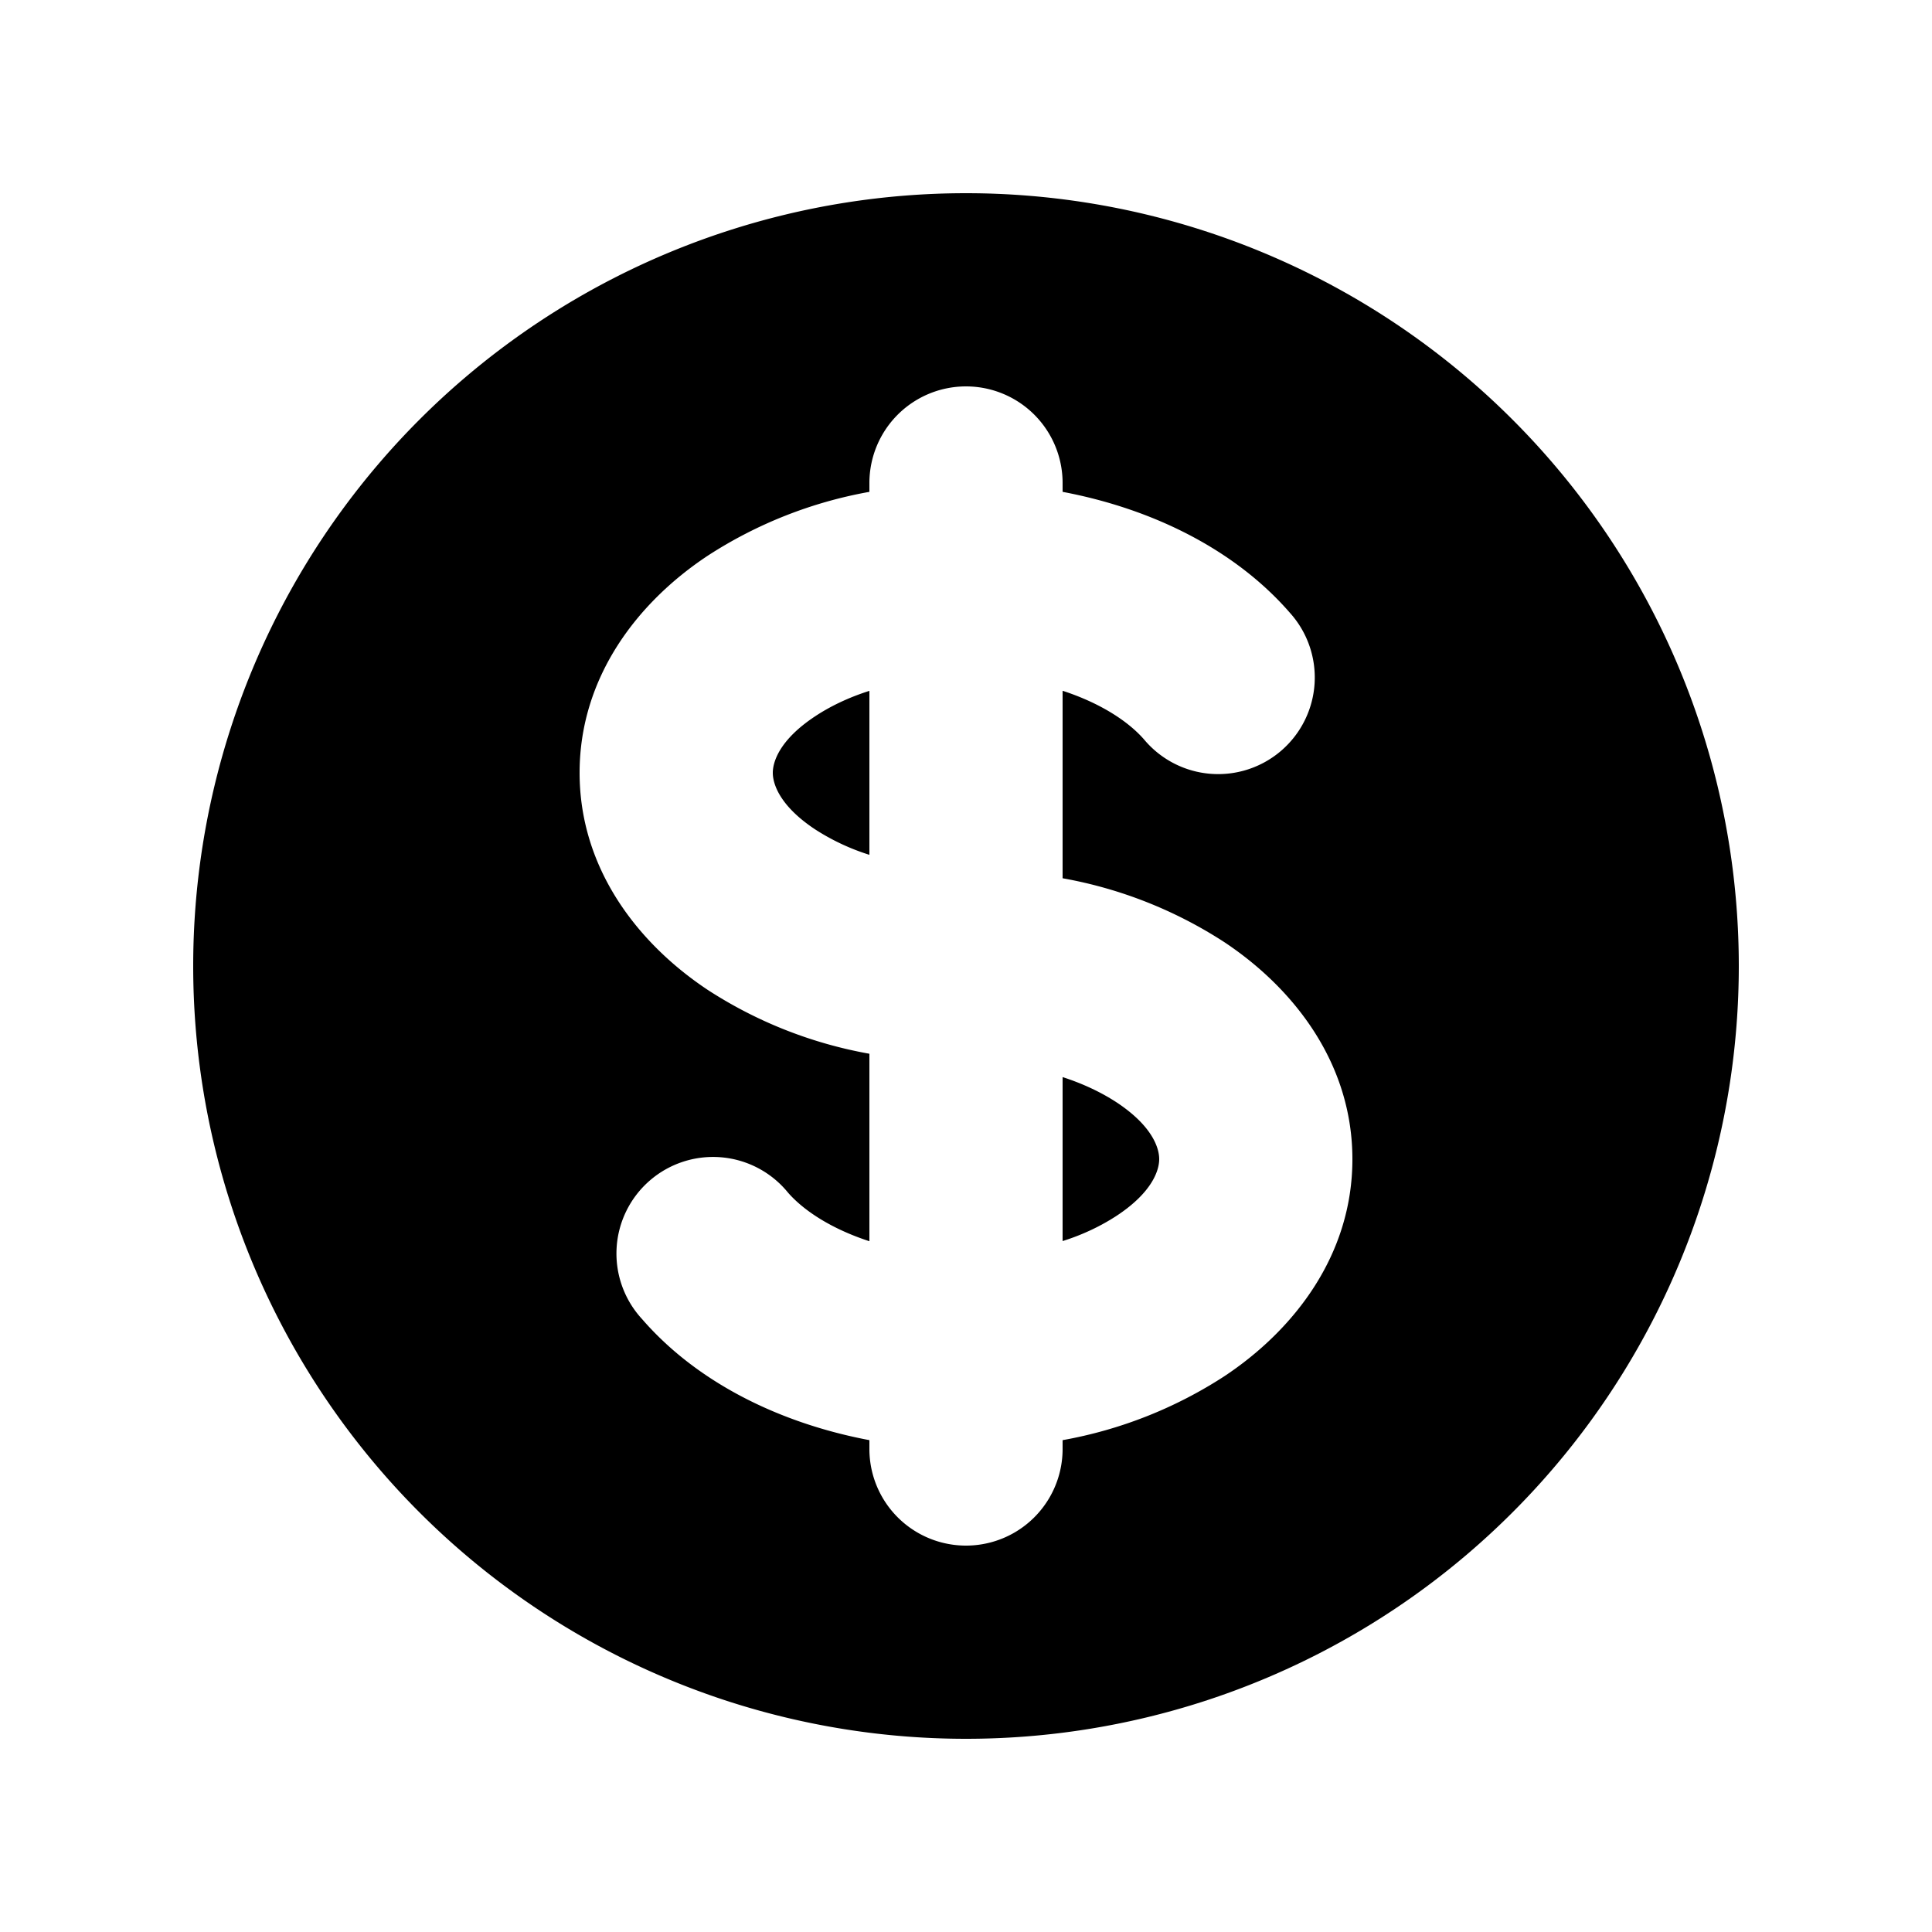 <svg width="46" height="46" fill="currentColor" viewBox="0 0 24 24" xmlns="http://www.w3.org/2000/svg">
  <path d="M10.12 8.902c.186-.124.415-.236.68-.32v2.037a2.766 2.766 0 0 1-.68-.32c-.436-.291-.52-.562-.52-.699 0-.137.084-.408.52-.698Zm3.08 6.517V13.38c.264.085.494.197.68.32.437.292.52.562.52.699 0 .137-.084.408-.52.698-.21.138-.44.245-.68.32Z"></path>
  <path fill-rule="evenodd" d="M12 21.6a9.6 9.6 0 1 0 0-19.2 9.6 9.6 0 0 0 0 19.2ZM13.2 6a1.2 1.2 0 1 0-2.4 0v.11c-.717.128-1.4.398-2.011.795C7.922 7.48 7.2 8.41 7.2 9.6c0 1.188.722 2.118 1.589 2.695a5.441 5.441 0 0 0 2.011.795v2.329c-.47-.153-.816-.38-1.012-.605a1.2 1.2 0 1 0-1.812 1.572c.675.779 1.696 1.291 2.824 1.504V18a1.2 1.2 0 1 0 2.4 0v-.11a5.441 5.441 0 0 0 2.011-.795c.867-.576 1.589-1.506 1.589-2.695 0-1.188-.722-2.118-1.589-2.695a5.443 5.443 0 0 0-2.011-.795V8.581c.47.153.816.38 1.012.605a1.2 1.2 0 1 0 1.813-1.572c-.676-.779-1.696-1.291-2.825-1.504V6Z" clip-rule="evenodd"></path>
</svg>